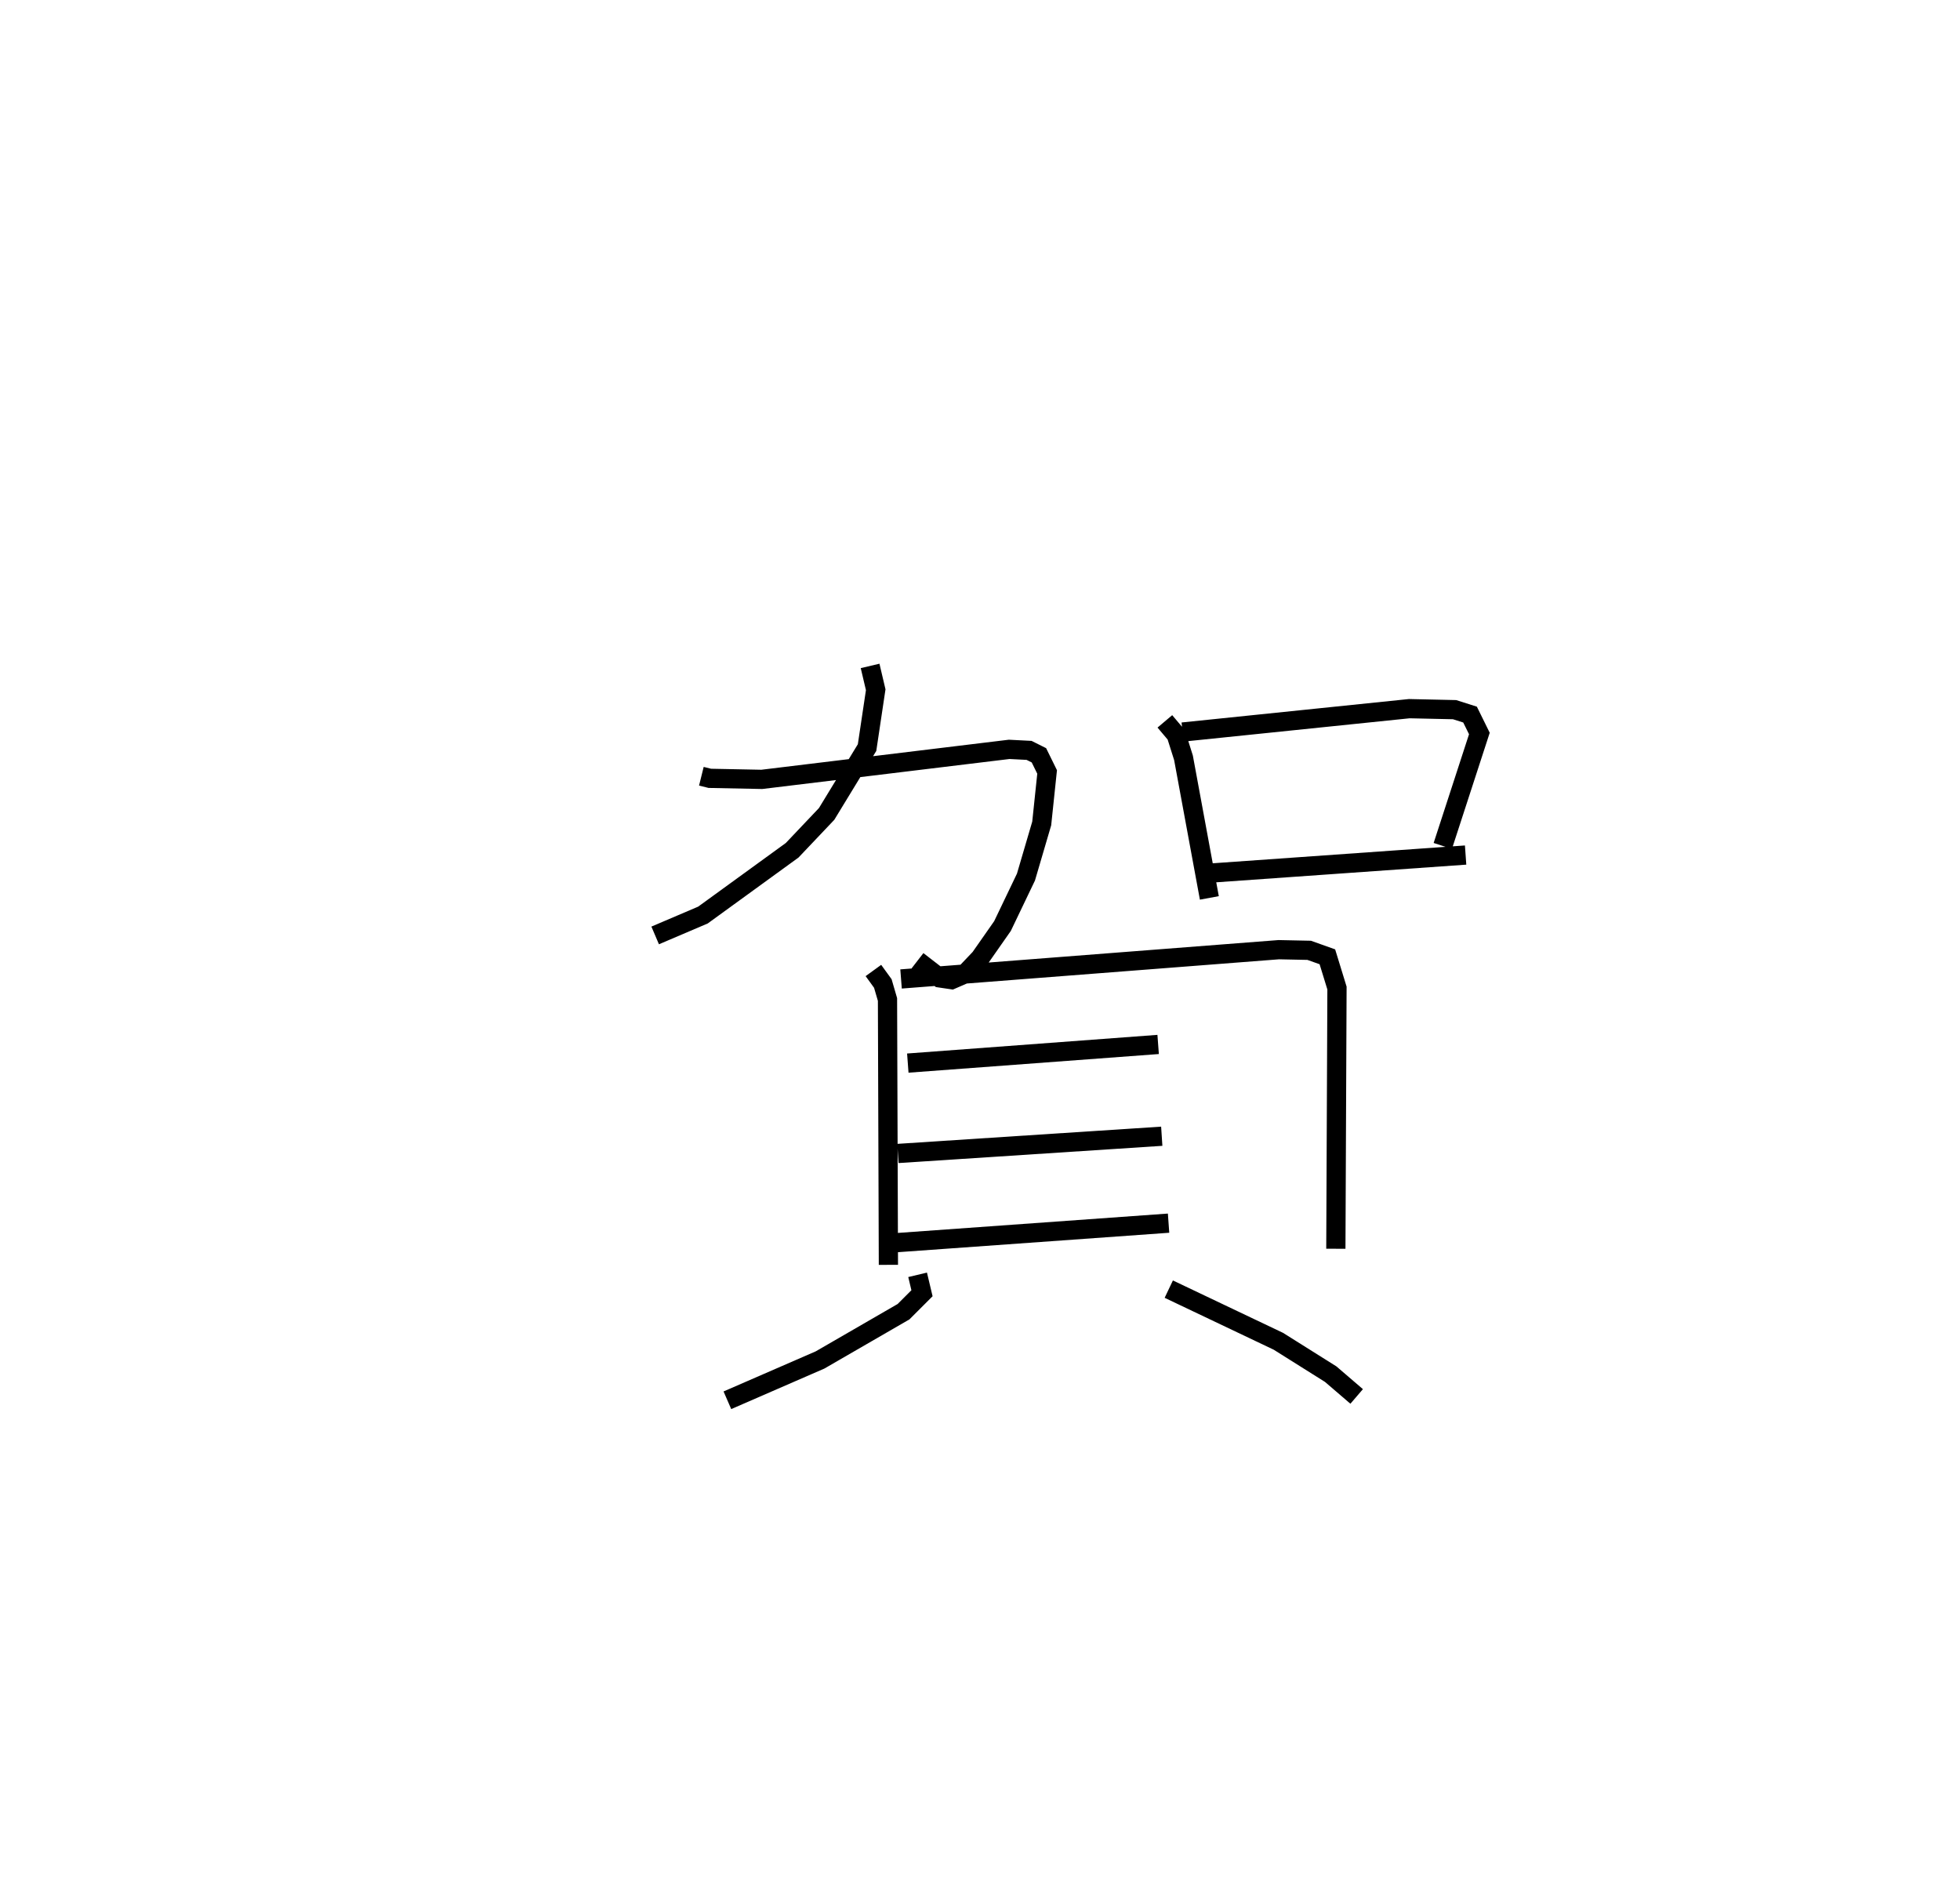 <?xml version="1.0" encoding="utf-8" ?>
<svg baseProfile="full" height="97.834" version="1.1" width="101.954" xmlns="http://www.w3.org/2000/svg" xmlns:ev="http://www.w3.org/2001/xml-events" xmlns:xlink="http://www.w3.org/1999/xlink"><defs /><rect fill="white" height="97.834" width="101.954" x="0" y="0" /><path d="M25,25 m0.0,0.0 m11.483,15.374 l0.439,0.109 2.704,0.054 l12.868,-1.561 1.036,0.053 l0.512,0.256 0.426,0.866 l-0.281,2.679 -0.819,2.788 l-1.221,2.548 -1.166,1.666 l-0.776,0.816 -0.706,0.306 l-0.614,-0.09 -1.158,-0.896 m-2.467,-15.332 l0.292,1.238 -0.45,3.009 l-2.104,3.452 -1.792,1.889 l-4.641,3.37 -2.485,1.06 m26.513,-11.134 l0.591,0.699 0.378,1.196 l1.345,7.287 m-1.394,-8.627 l11.794,-1.216 2.356,0.052 l0.805,0.256 0.485,0.984 l-1.903,5.848 m-11.99,1.405 l13.177,-0.931 m-30.805,6.004 l0.49,0.676 0.243,0.833 l0.047,13.801 m0.658,-14.869 l19.647,-1.523 1.582,0.033 l0.947,0.337 0.5,1.626 l-0.059,13.559 m-22.266,-9.656 l13.022,-0.97 m-13.536,5.67 l13.724,-0.896 m-13.977,5.548 l14.331,-1.027 m-13.054,2.687 l0.228,0.958 -0.96,0.96 l-4.342,2.51 -4.821,2.097 m22.96,-5.781 l5.7,2.712 2.722,1.71 l1.351,1.16 " fill="none" stroke="black" stroke-width="1" /></svg>